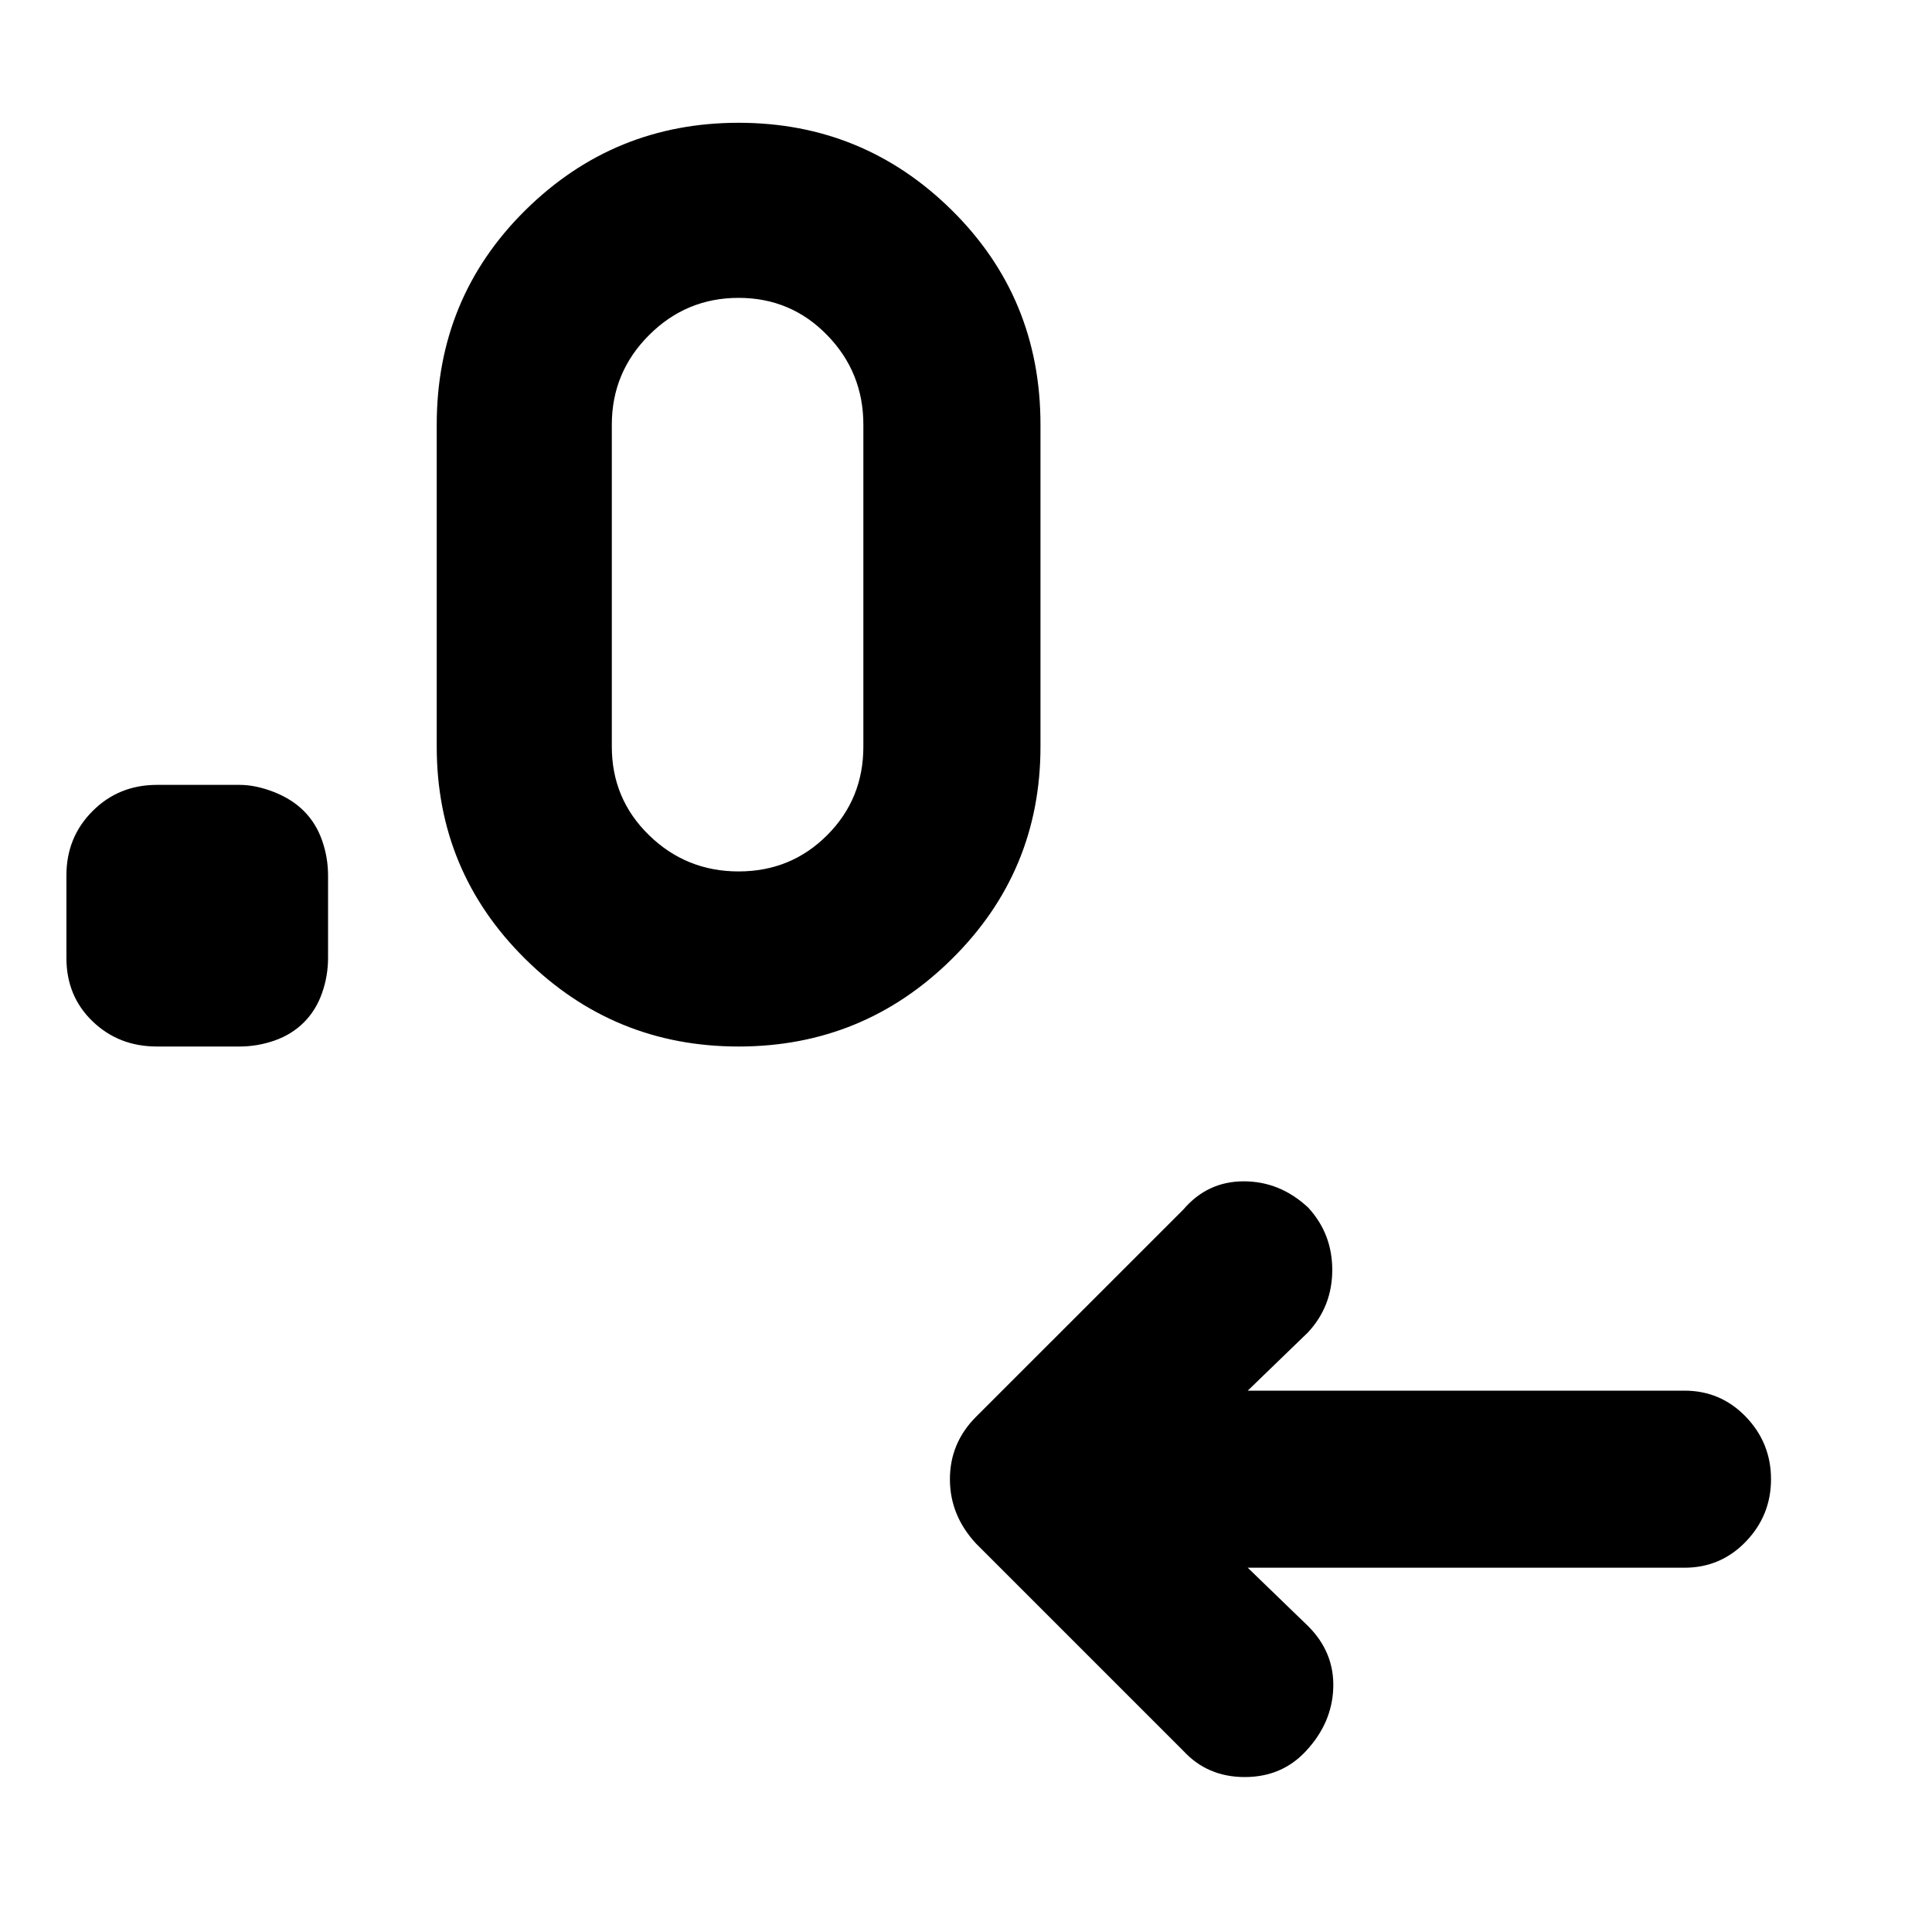 <svg xmlns="http://www.w3.org/2000/svg" height="40" width="40"><path d="m25.833 32.458 1.25 1.209q.542.541.521 1.271-.021.729-.562 1.312-.5.542-1.271.542-.771 0-1.271-.542l-4.292-4.292q-.541-.583-.541-1.333t.541-1.292l4.292-4.291q.5-.584 1.25-.584t1.333.542q.5.542.5 1.292t-.5 1.291l-1.25 1.209h9.042q.75 0 1.271.541.521.542.521 1.292t-.521 1.292q-.521.541-1.271.541ZM4.958 21.667H3.25q-.792 0-1.333-.521-.542-.521-.542-1.313v-1.708q0-.792.542-1.333.541-.542 1.333-.542h1.708q.334 0 .709.146.375.146.625.396t.375.604q.125.354.125.729v1.708q0 .375-.125.729-.125.355-.375.605t-.604.375q-.355.125-.73.125Zm10.334 0q-2.584 0-4.417-1.813-1.833-1.812-1.833-4.396V8.792q0-2.625 1.833-4.438 1.833-1.812 4.417-1.812 2.583 0 4.416 1.812 1.834 1.813 1.834 4.438v6.666q0 2.584-1.834 4.396-1.833 1.813-4.416 1.813Zm0-3.625q1.083 0 1.833-.75t.75-1.834V8.792q0-1.084-.75-1.854-.75-.771-1.833-.771-1.084 0-1.854.771-.771.77-.771 1.854v6.666q0 1.084.771 1.834.77.75 1.854.75Z"/></svg>